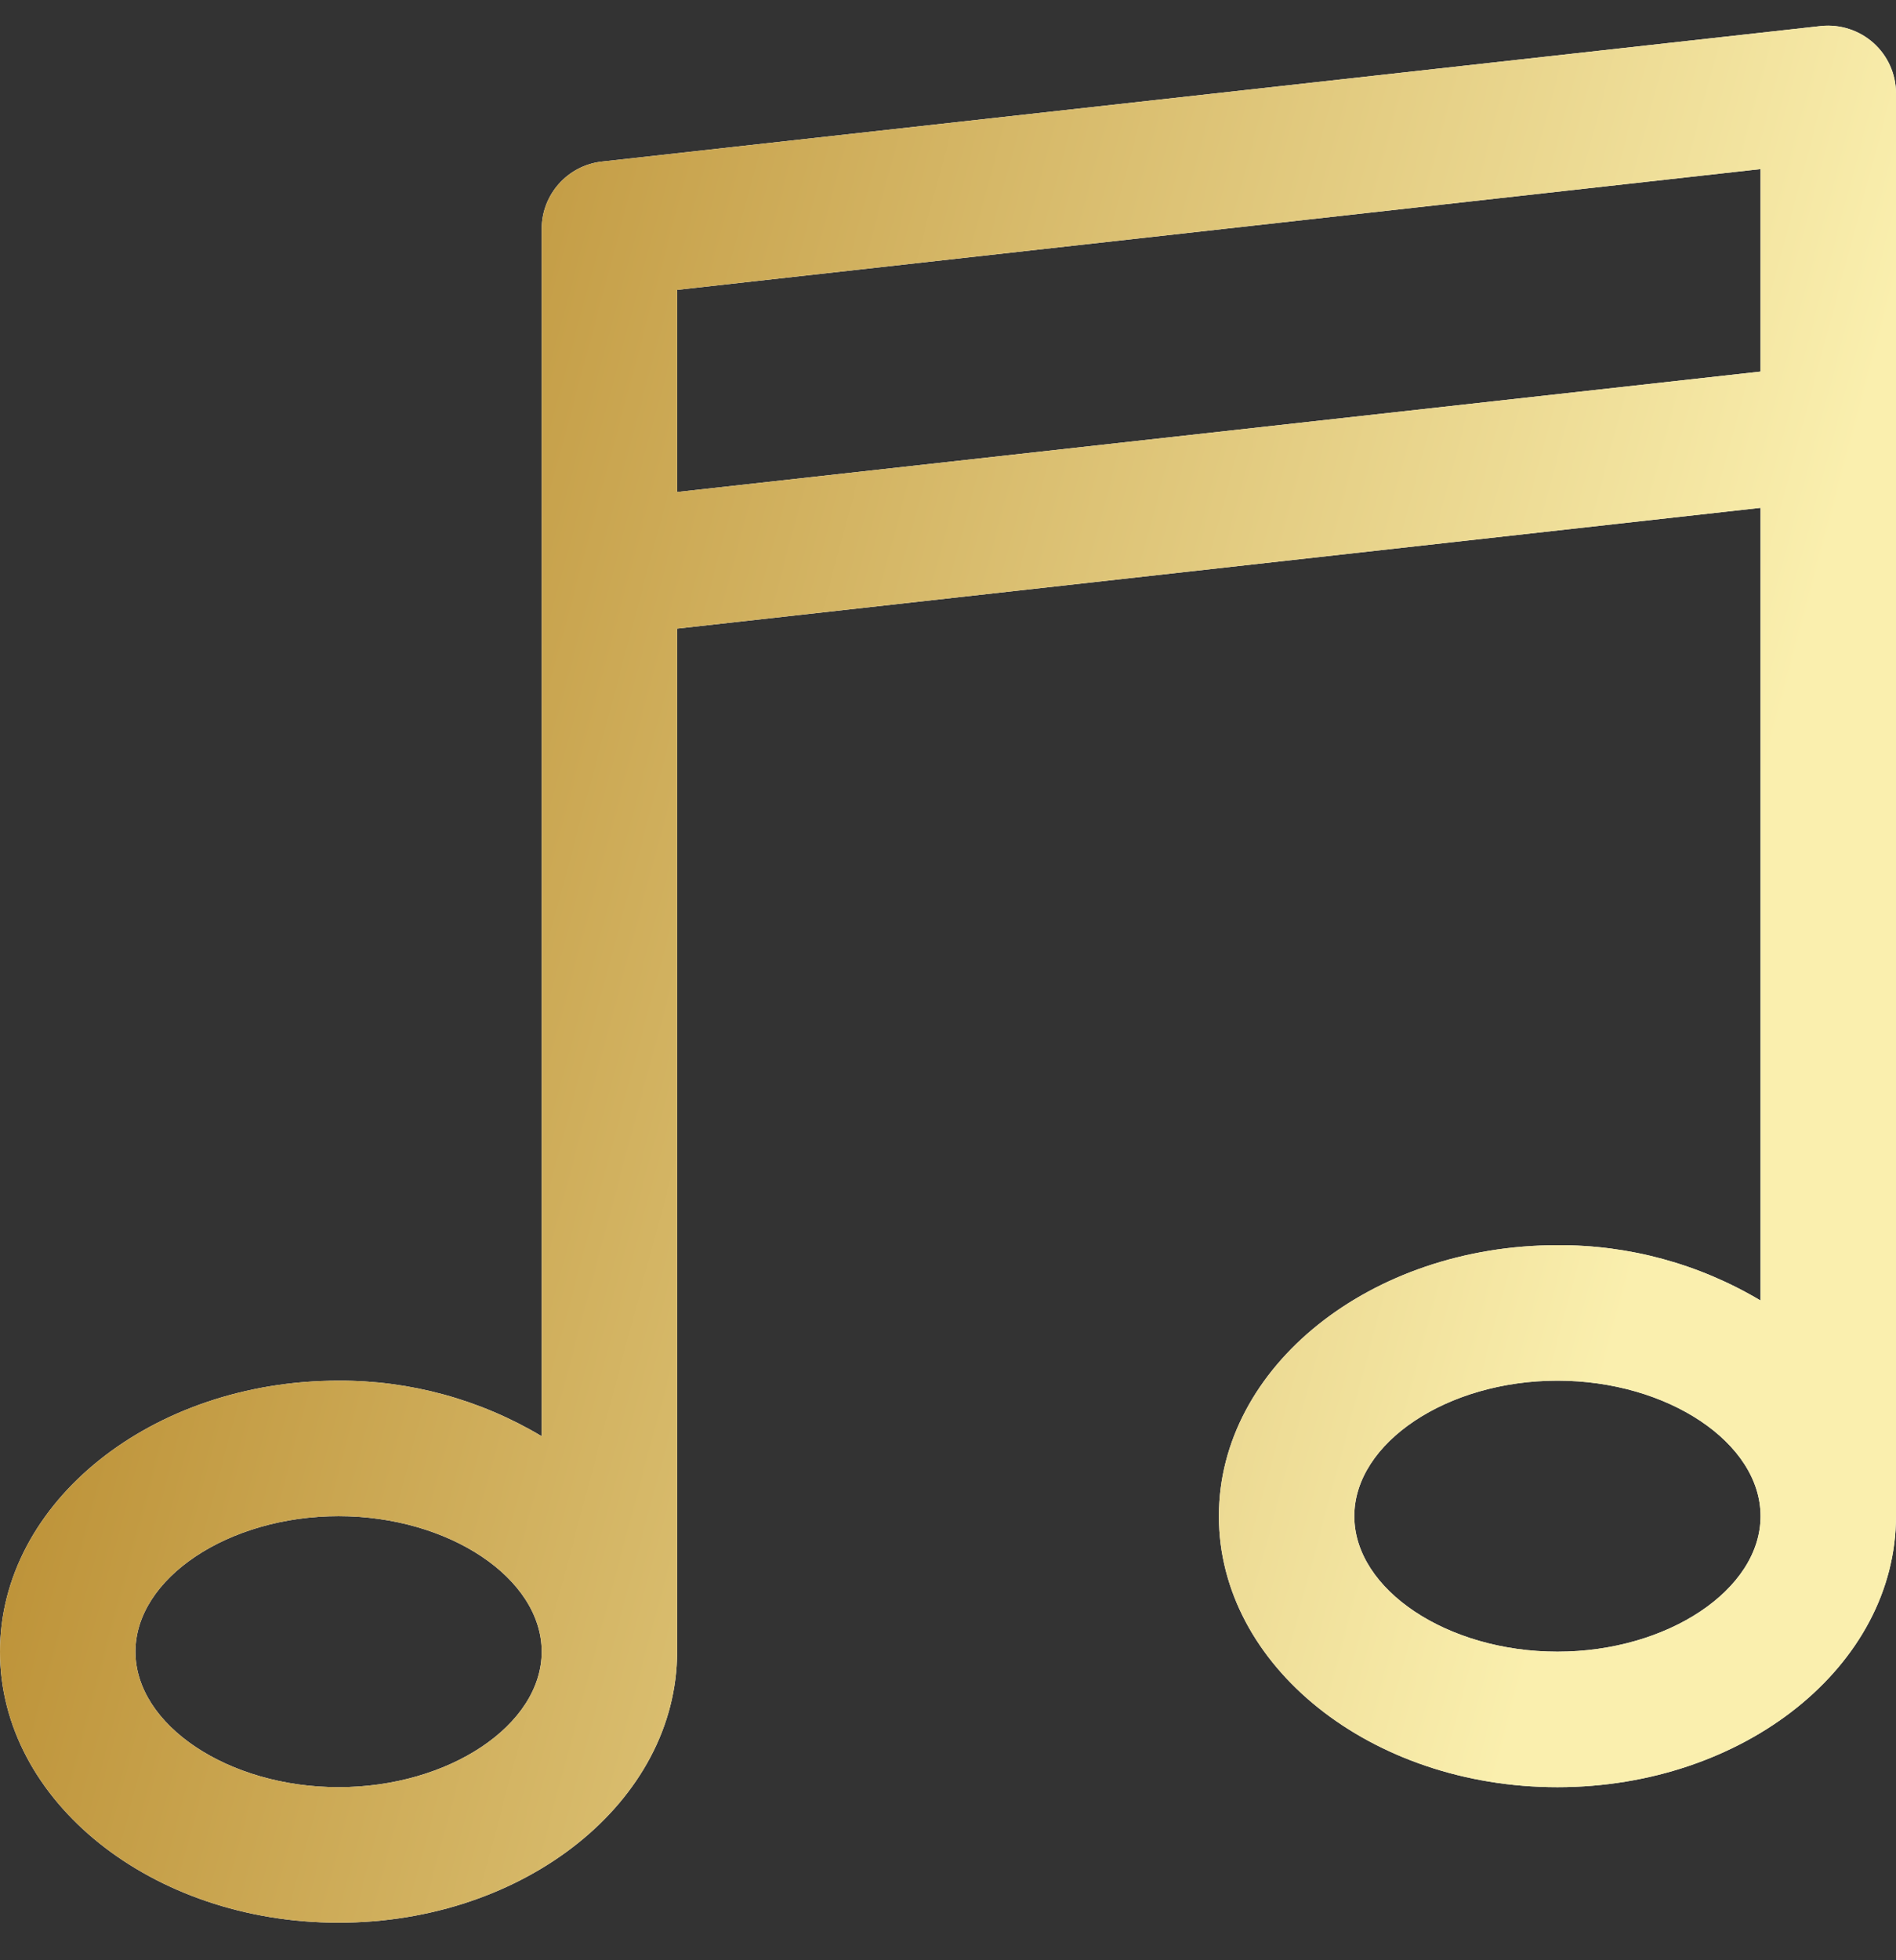 <svg xmlns="http://www.w3.org/2000/svg" xmlns:xlink="http://www.w3.org/1999/xlink" width="30px" height="31px">
    <rect width="100%" height="100%" fill="#333333" stroke="none"/>
    <defs>
        <linearGradient id="PSgrad_0" x1="0%" x2="96.593%" y1="0%" y2="25.882%">
            <stop offset="0%" stop-color="rgb(173,122,25)" stop-opacity="1" />
            <stop offset="100%" stop-color="rgb(250,239,174)" stop-opacity="1" />
        </linearGradient>

    </defs>
    <path fill-rule="evenodd" fill="rgb(255, 255, 255)"
        d="M29.643,0.679 C29.416,0.477 29.113,0.380 28.811,0.412 L9.525,2.555 C8.982,2.615 8.571,3.074 8.571,3.620 L8.571,22.713 C7.600,22.133 6.489,21.829 5.357,21.834 C2.403,21.834 -0.000,23.756 -0.000,26.120 C-0.000,28.484 2.403,30.406 5.357,30.406 C8.311,30.406 10.714,28.484 10.714,26.120 L10.714,9.941 L27.857,8.031 L27.857,20.567 C26.885,19.988 25.774,19.685 24.643,19.692 C21.689,19.692 19.286,21.614 19.286,23.977 C19.286,26.341 21.689,28.263 24.643,28.263 C27.597,28.263 30.000,26.341 30.000,23.977 L30.000,1.477 C30.000,1.172 29.870,0.882 29.643,0.679 ZM5.357,28.263 C3.615,28.263 2.143,27.282 2.143,26.120 C2.143,24.958 3.615,23.977 5.357,23.977 C7.099,23.977 8.571,24.958 8.571,26.120 C8.571,27.282 7.099,28.263 5.357,28.263 ZM24.643,26.120 C22.901,26.120 21.429,25.139 21.429,23.977 C21.429,22.816 22.901,21.834 24.643,21.834 C26.385,21.834 27.857,22.816 27.857,23.977 C27.857,25.139 26.385,26.120 24.643,26.120 ZM27.857,5.876 L10.714,7.781 L10.714,4.584 L27.857,2.674 L27.857,5.876 Z" />
    <path fill="url(#PSgrad_0)"
        d="M29.643,0.679 C29.416,0.477 29.113,0.380 28.811,0.412 L9.525,2.555 C8.982,2.615 8.571,3.074 8.571,3.620 L8.571,22.713 C7.600,22.133 6.489,21.829 5.357,21.834 C2.403,21.834 -0.000,23.756 -0.000,26.120 C-0.000,28.484 2.403,30.406 5.357,30.406 C8.311,30.406 10.714,28.484 10.714,26.120 L10.714,9.941 L27.857,8.031 L27.857,20.567 C26.885,19.988 25.774,19.685 24.643,19.692 C21.689,19.692 19.286,21.614 19.286,23.977 C19.286,26.341 21.689,28.263 24.643,28.263 C27.597,28.263 30.000,26.341 30.000,23.977 L30.000,1.477 C30.000,1.172 29.870,0.882 29.643,0.679 ZM5.357,28.263 C3.615,28.263 2.143,27.282 2.143,26.120 C2.143,24.958 3.615,23.977 5.357,23.977 C7.099,23.977 8.571,24.958 8.571,26.120 C8.571,27.282 7.099,28.263 5.357,28.263 ZM24.643,26.120 C22.901,26.120 21.429,25.139 21.429,23.977 C21.429,22.816 22.901,21.834 24.643,21.834 C26.385,21.834 27.857,22.816 27.857,23.977 C27.857,25.139 26.385,26.120 24.643,26.120 ZM27.857,5.876 L10.714,7.781 L10.714,4.584 L27.857,2.674 L27.857,5.876 Z" />
</svg>